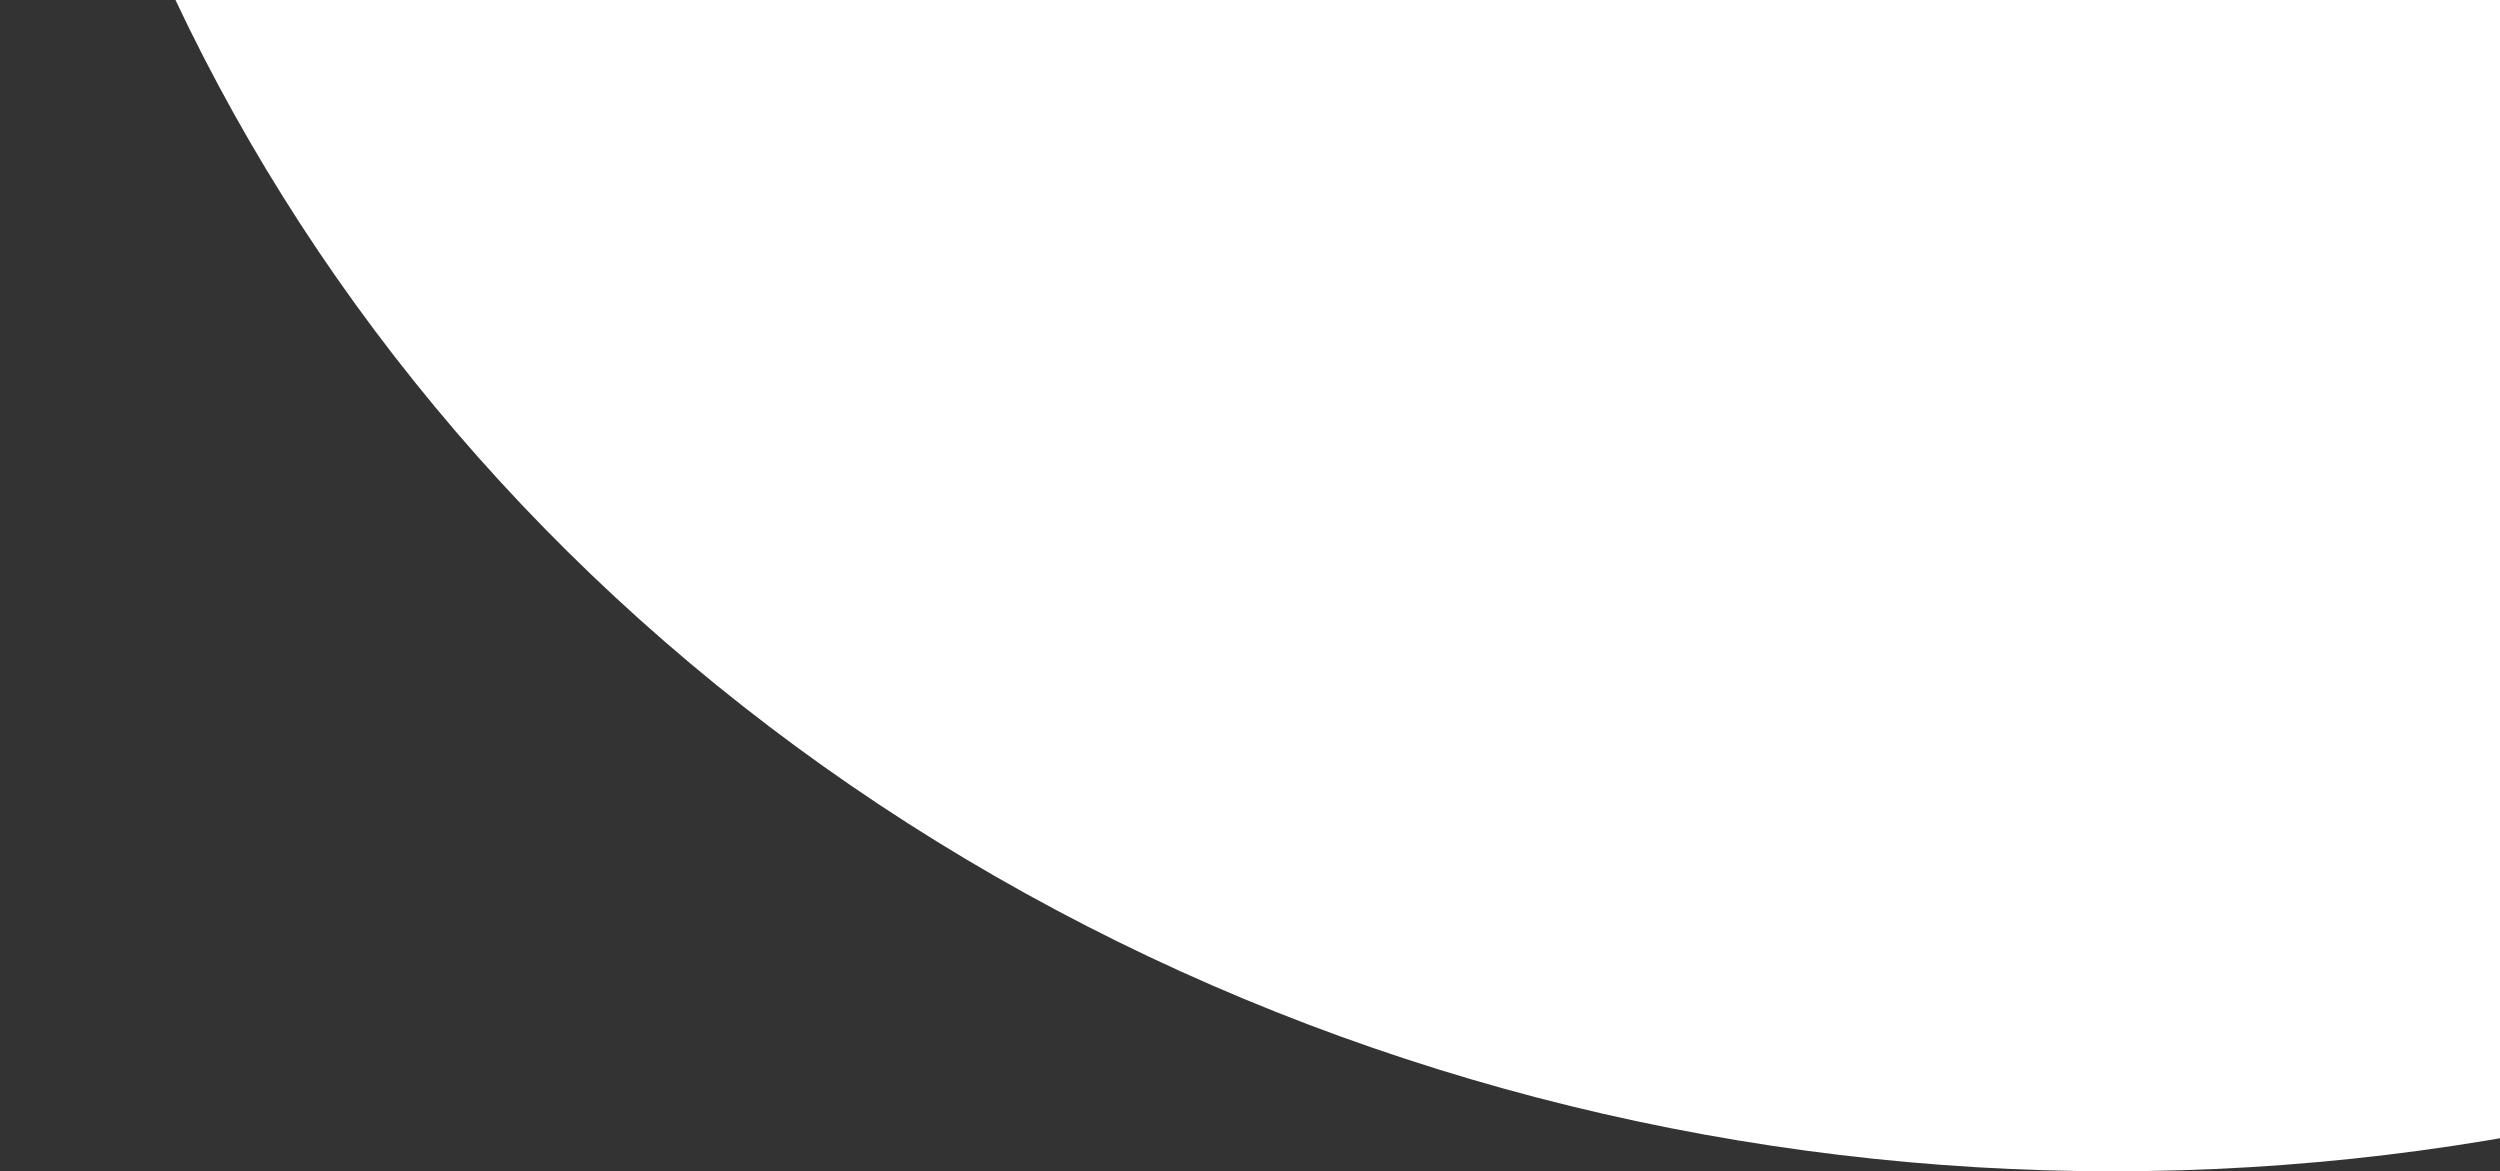 <svg width="397" height="186" viewBox="0 0 397 186" fill="none" xmlns="http://www.w3.org/2000/svg">
<rect x="0" y="0" width="397" height="186" fill="#333333" stroke="none"/>
<ellipse cx="335.5" cy="-123.5" rx="335.5" ry="309.5" fill="white"/>
</svg>
